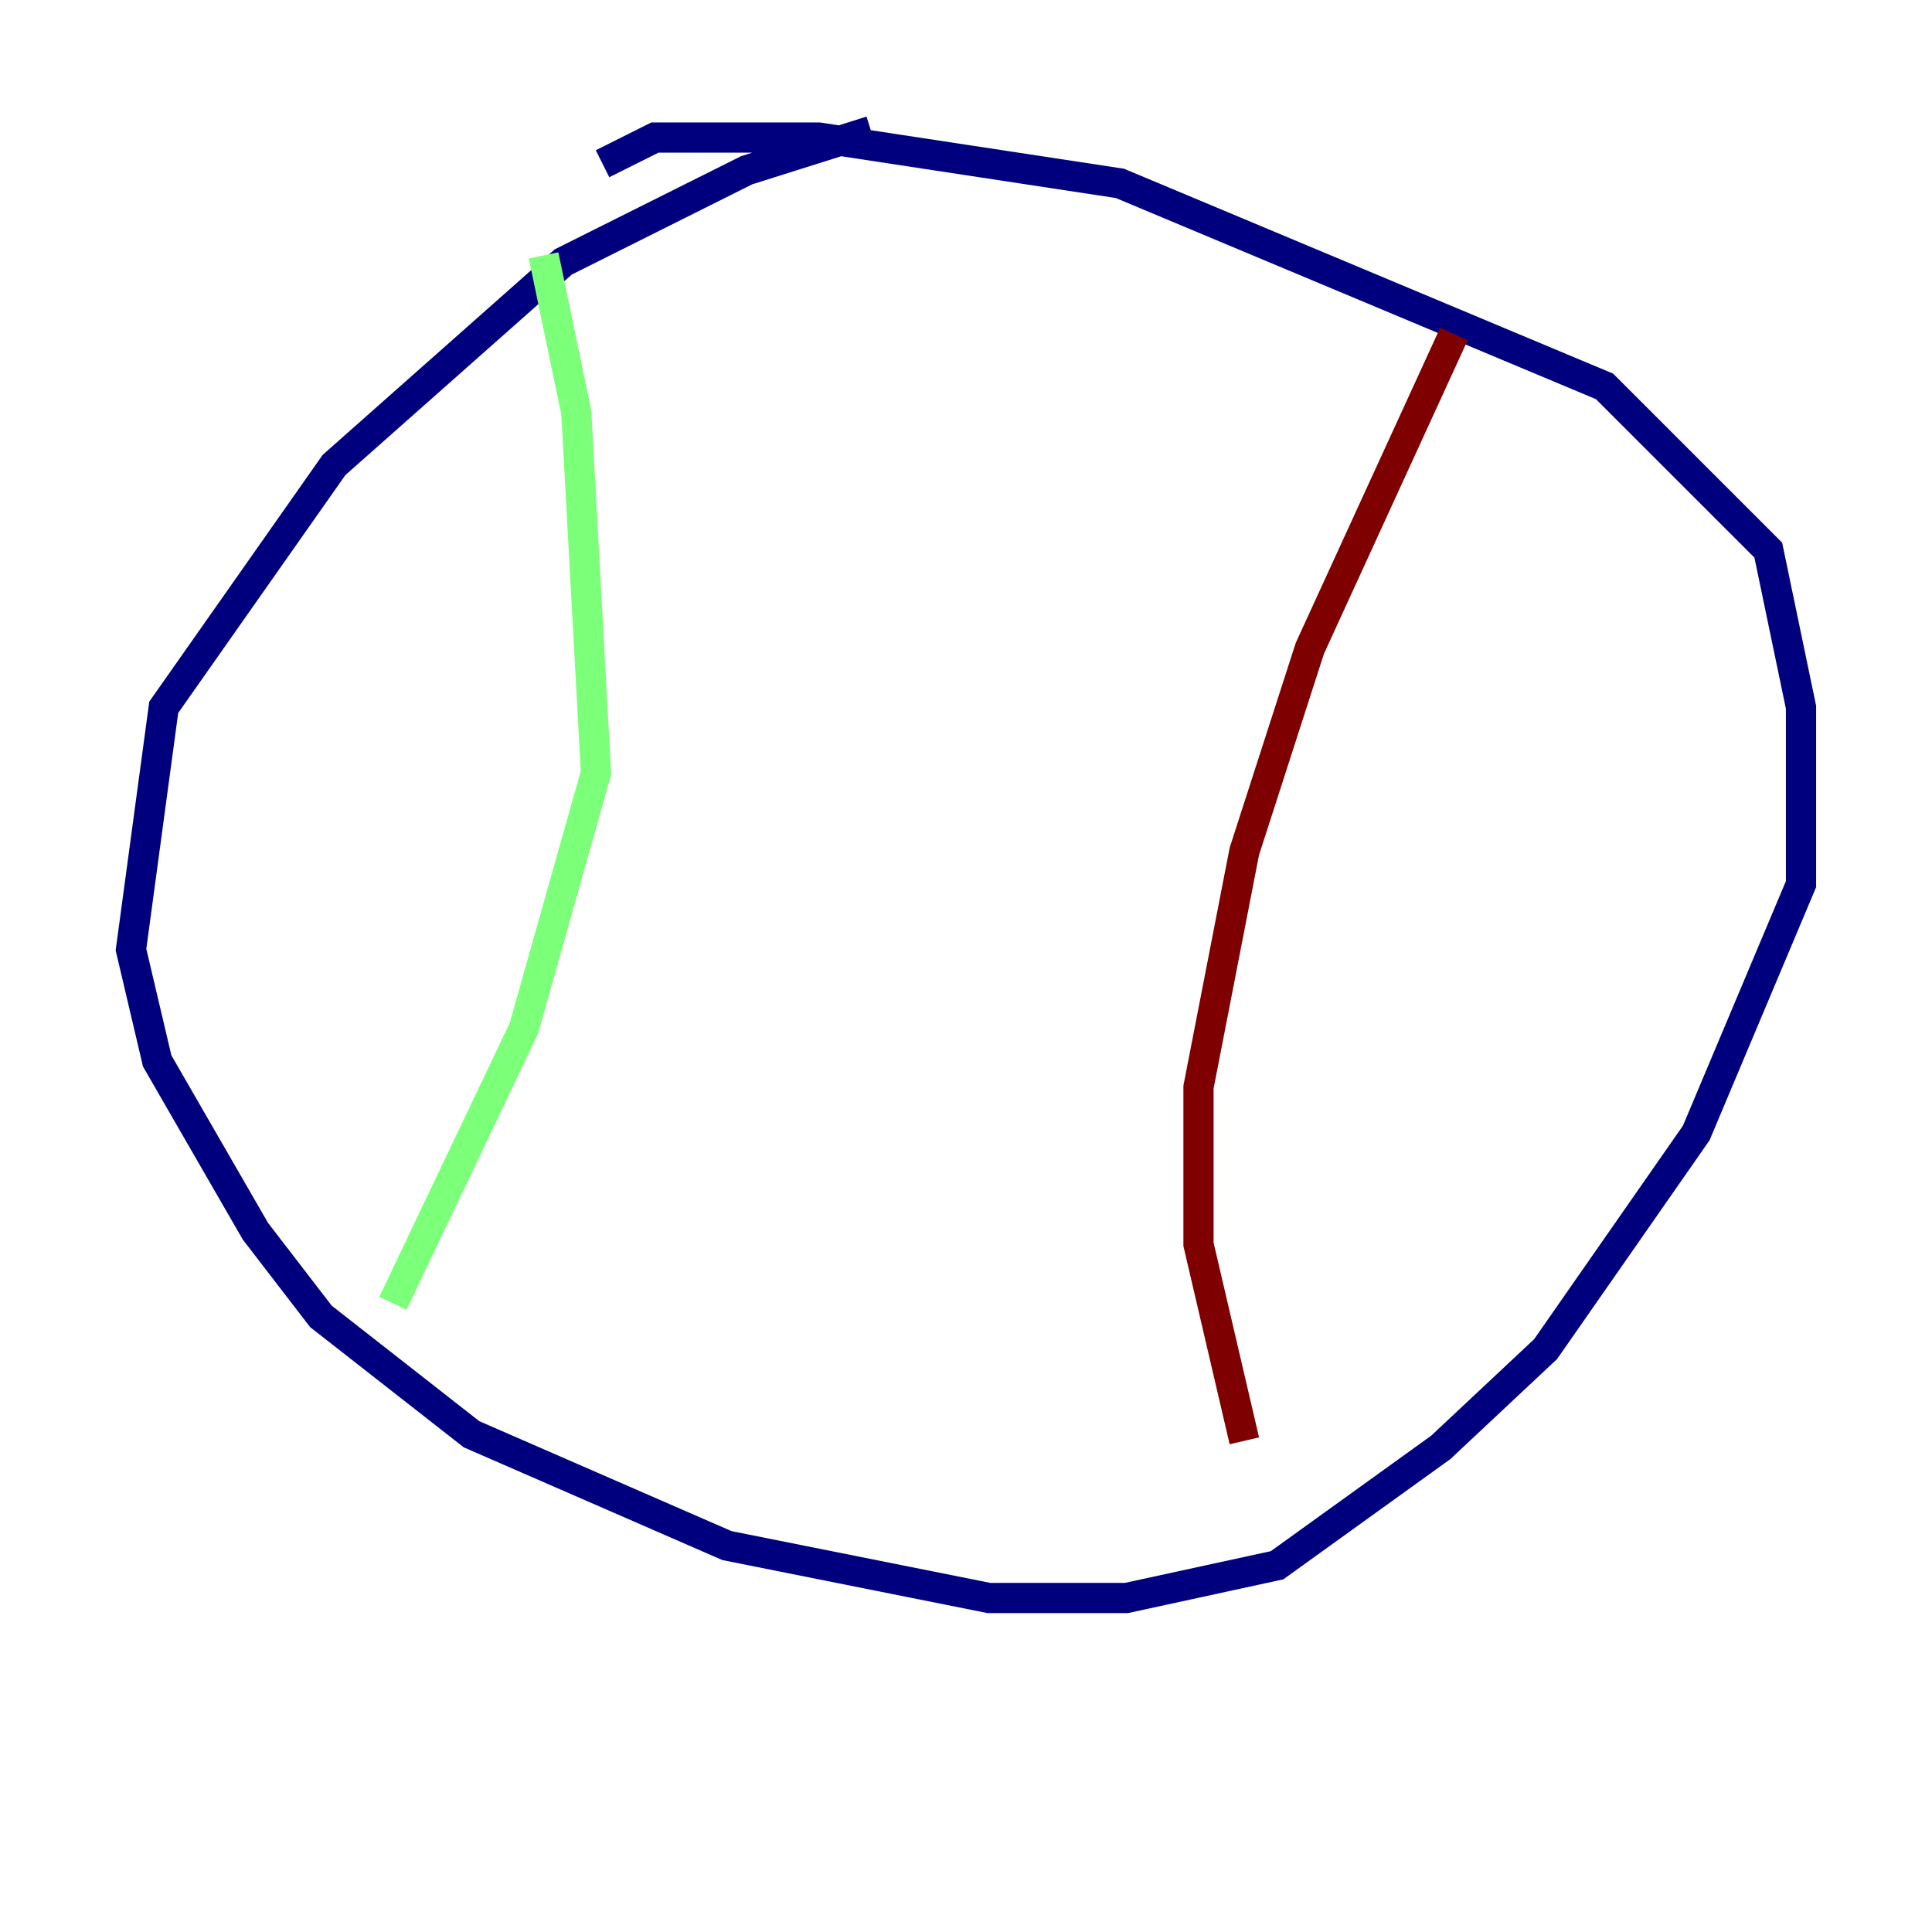 <?xml version="1.0" encoding="utf-8" ?>
<svg baseProfile="tiny" height="128" version="1.2" viewBox="0,0,128,128" width="128" xmlns="http://www.w3.org/2000/svg" xmlns:ev="http://www.w3.org/2001/xml-events" xmlns:xlink="http://www.w3.org/1999/xlink"><defs /><polyline fill="none" points="57.709,8.678 49.464,11.281 37.315,17.356 22.129,30.807 10.848,46.861 8.678,62.915 10.414,70.291 16.922,81.573 21.261,87.214 31.241,95.024 48.163,102.4 65.519,105.871 74.63,105.871 84.61,103.702 95.458,95.891 102.4,89.383 112.38,75.064 119.322,58.576 119.322,46.861 117.153,36.447 106.305,25.6 74.197,12.149 54.237,9.112 43.39,9.112 39.919,10.848" stroke="#00007f" stroke-width="2" /><polyline fill="none" points="36.014,16.922 38.183,27.336 39.485,51.2 34.712,68.122 26.034,86.346" stroke="#7cff79" stroke-width="2" /><polyline fill="none" points="96.325,22.129 86.78,42.956 82.441,56.407 79.403,72.027 79.403,82.441 82.441,95.458" stroke="#7f0000" stroke-width="2" /></svg>